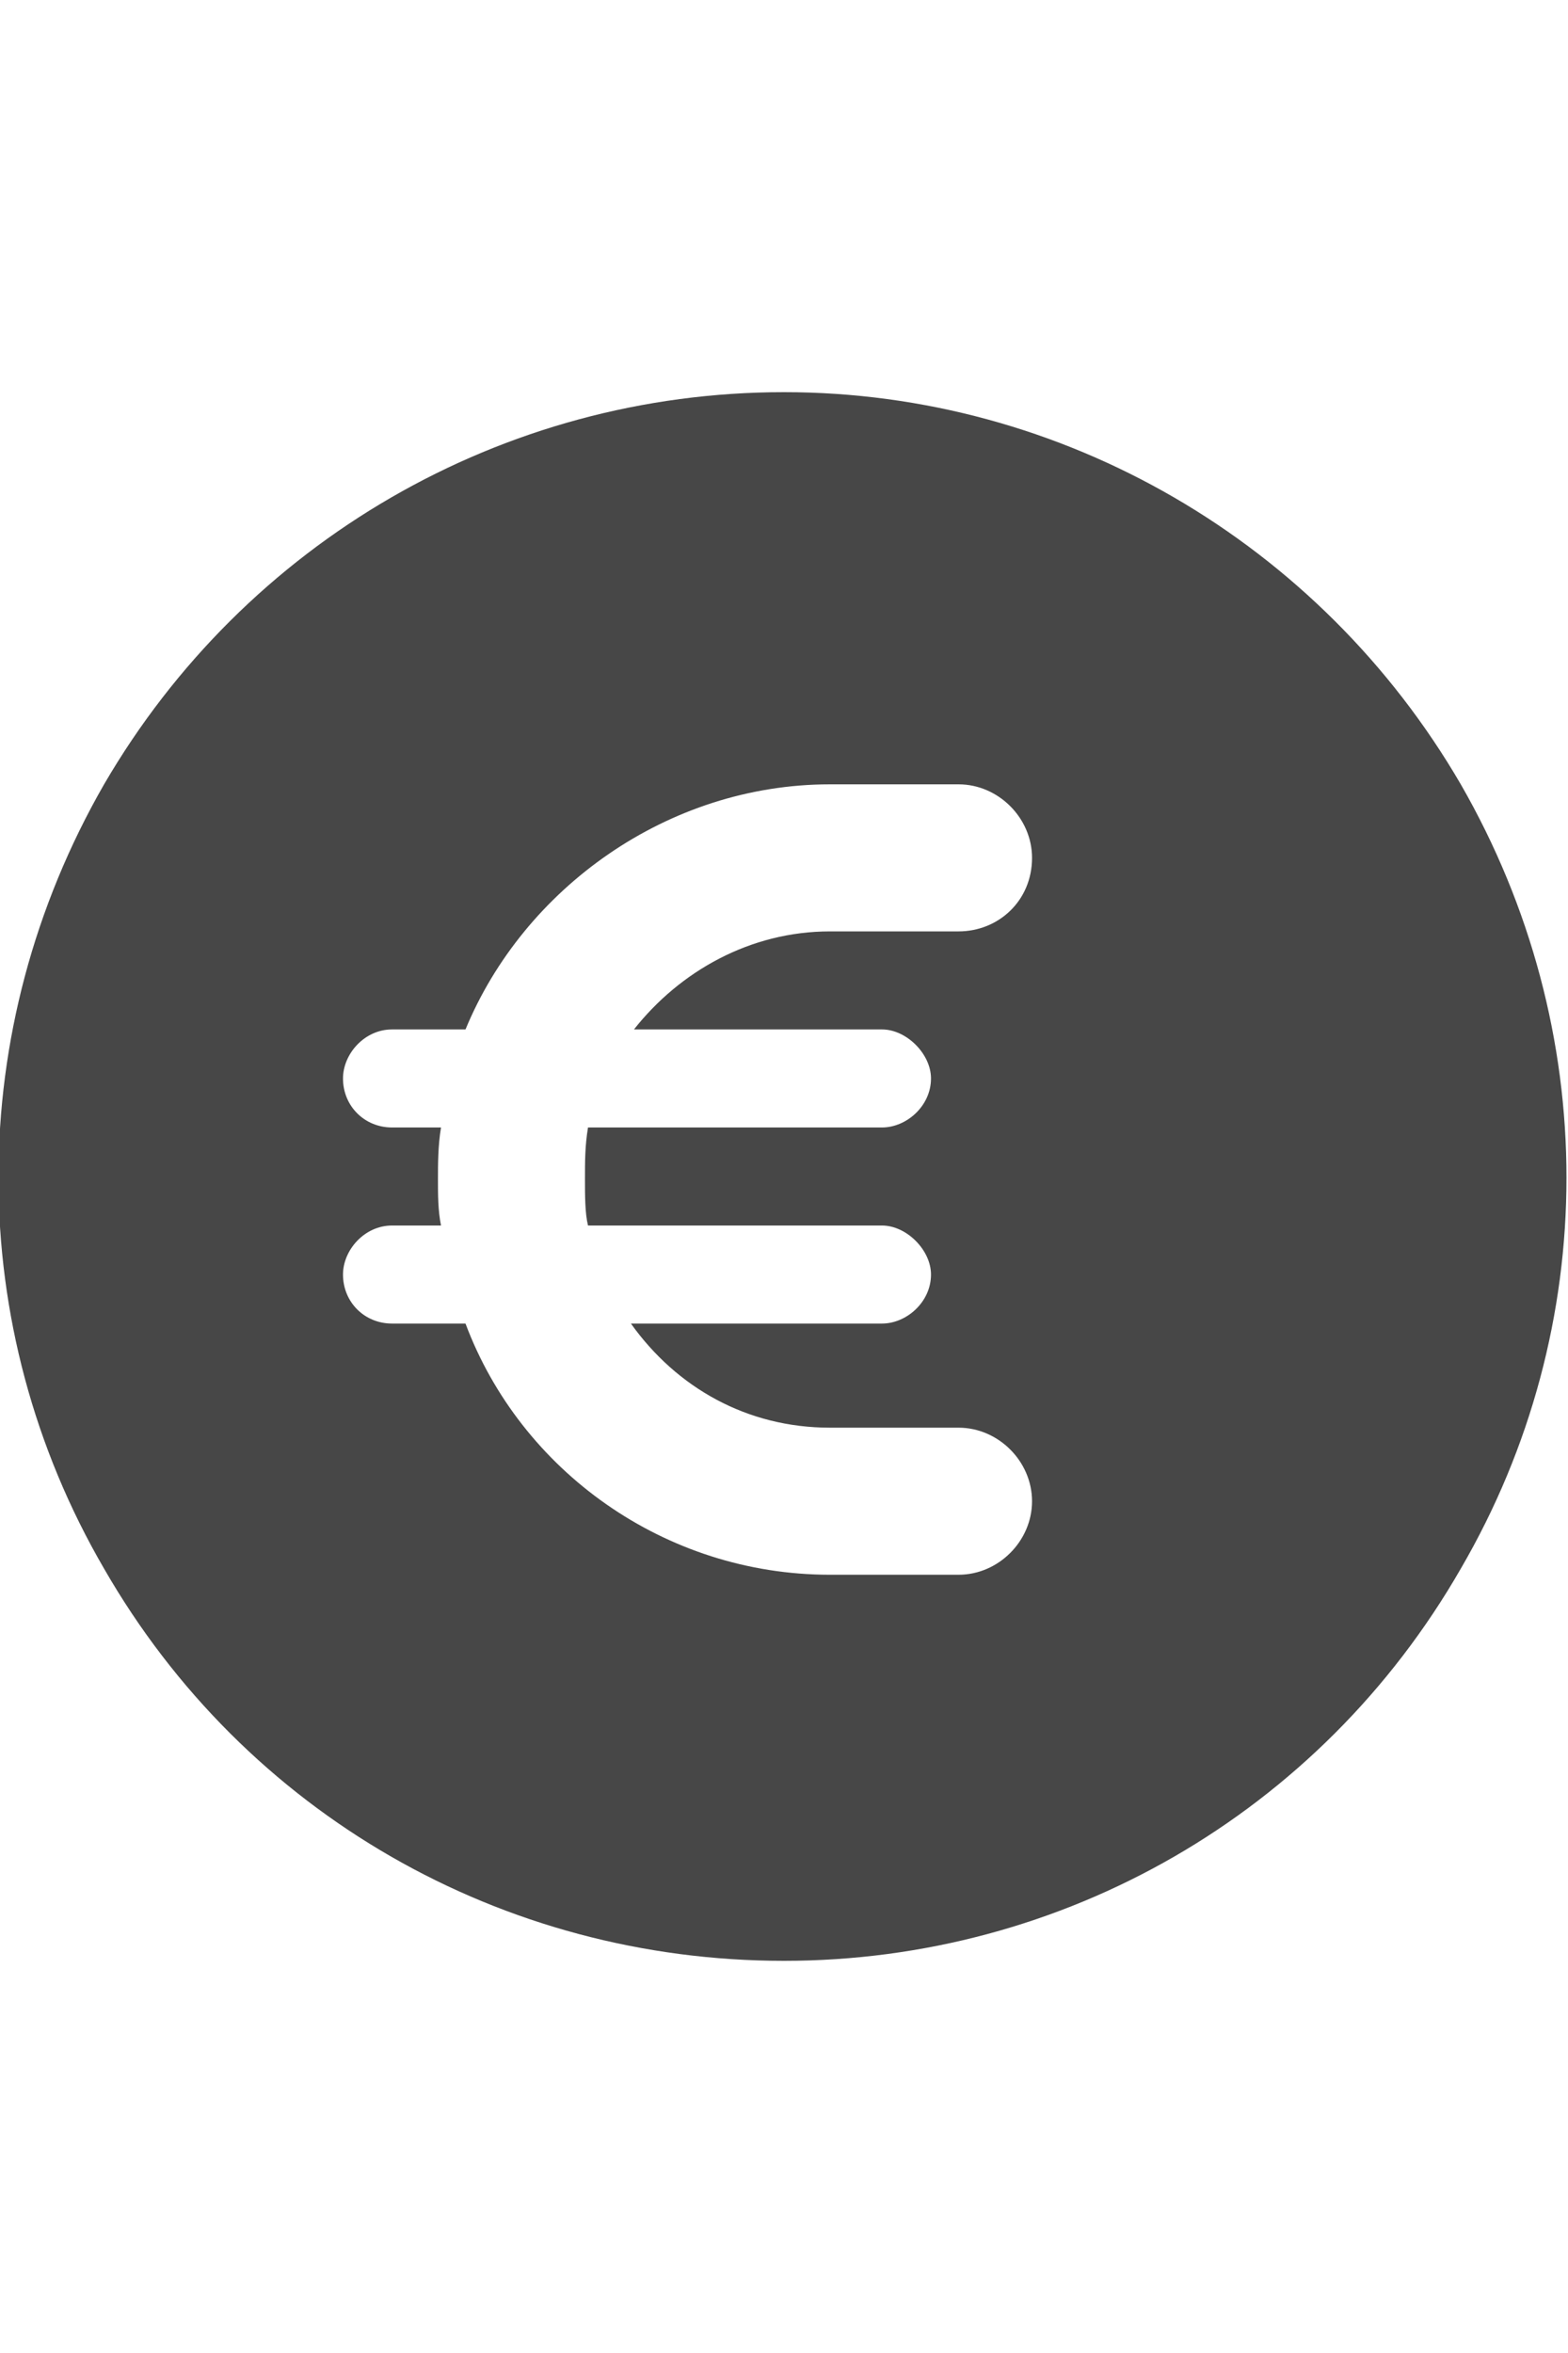 <svg width="16" height="24" viewBox="0 0 16 24" fill="none" xmlns="http://www.w3.org/2000/svg">
<g id="label-paired / md / circle-euro-md / fill" clip-path="url(#clip0_2556_14617)">
<path id="icon" d="M8 20C5.125 20 2.5 18.5 1.062 16C-0.375 13.531 -0.375 10.5 1.062 8C2.5 5.531 5.125 4 8 4C10.844 4 13.469 5.531 14.906 8C16.344 10.5 16.344 13.531 14.906 16C13.469 18.5 10.844 20 8 20ZM4 12.5C3.719 12.5 3.5 12.75 3.5 13C3.5 13.281 3.719 13.5 4 13.5H4.75C5.312 15 6.781 16.062 8.469 16.062H9.781C10.188 16.062 10.531 15.719 10.531 15.312C10.531 14.906 10.188 14.562 9.781 14.562H8.469C7.625 14.562 6.906 14.156 6.438 13.5H9C9.25 13.5 9.5 13.281 9.5 13C9.5 12.75 9.25 12.5 9 12.5H6C5.969 12.375 5.969 12.188 5.969 12.031C5.969 11.844 5.969 11.688 6 11.5H9C9.25 11.5 9.5 11.281 9.5 11C9.5 10.75 9.25 10.5 9 10.5H6.469C6.938 9.906 7.656 9.5 8.469 9.5H9.781C10.188 9.5 10.531 9.188 10.531 8.75C10.531 8.344 10.188 8 9.781 8H8.469C6.812 8 5.344 9.062 4.75 10.5H4C3.719 10.5 3.5 10.75 3.5 11C3.5 11.281 3.719 11.5 4 11.5H4.5C4.469 11.688 4.469 11.875 4.469 12.031C4.469 12.188 4.469 12.344 4.5 12.5H4Z" fill="black" fill-opacity="0.72"/>
</g>
<defs>
<clipPath id="clip0_2556_14617">
<rect width="16" height="24" fill="white"/>
</clipPath>
</defs>
</svg>
